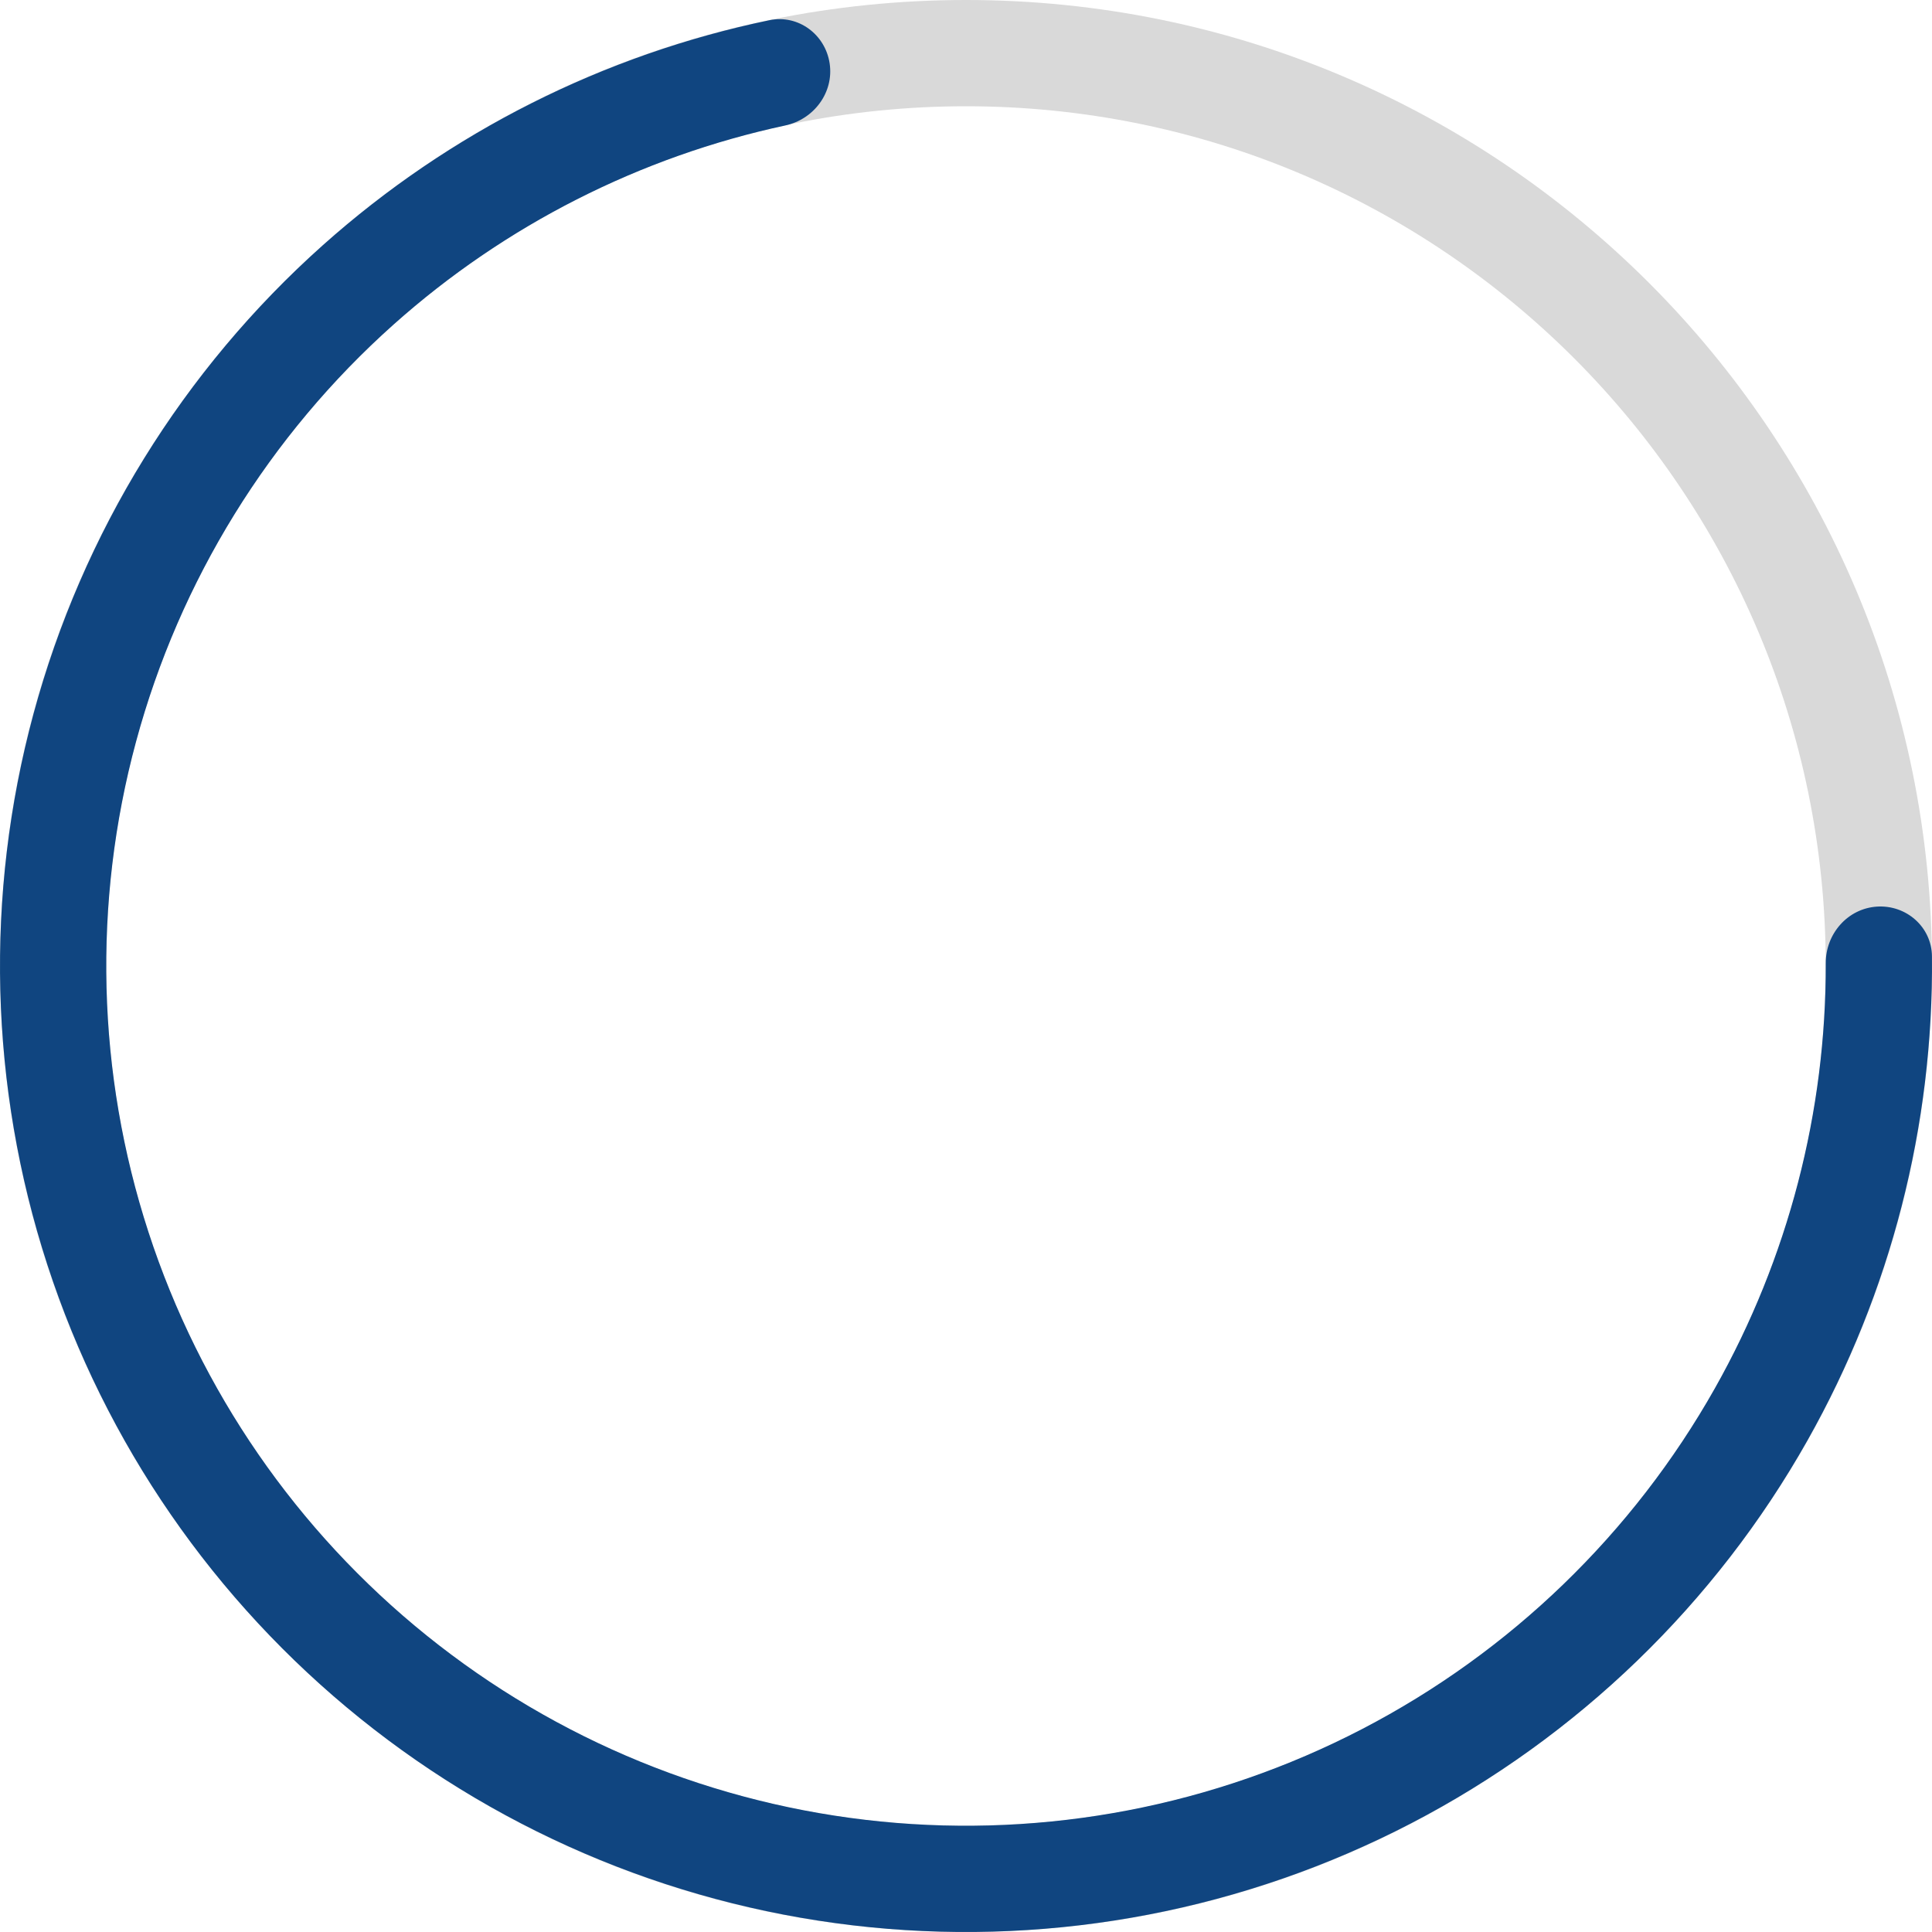 <svg width="81" height="81" viewBox="0 0 81 81" fill="none" xmlns="http://www.w3.org/2000/svg">
<path d="M81 40.5C81 62.867 62.867 81 40.5 81C18.133 81 0 62.867 0 40.5C0 18.133 18.133 0 40.5 0C62.867 0 81 18.133 81 40.5ZM4.455 40.5C4.455 60.407 20.593 76.545 40.5 76.545C60.407 76.545 76.545 60.407 76.545 40.5C76.545 20.593 60.407 4.455 40.5 4.455C20.593 4.455 4.455 20.593 4.455 40.5Z" fill="#D9D9D9"/>
<path d="M78.691 38.01C79.919 37.93 80.986 38.861 80.998 40.091C81.07 47.185 79.276 54.187 75.78 60.389C71.918 67.24 66.145 72.817 59.166 76.442C52.188 80.066 44.304 81.581 36.479 80.8C28.654 80.019 21.226 76.977 15.101 72.046C8.975 67.114 4.418 60.505 1.986 53.027C-0.446 45.549 -0.649 37.524 1.403 29.933C3.455 22.341 7.673 15.511 13.541 10.276C18.854 5.537 25.313 2.291 32.258 0.847C33.463 0.597 34.6 1.44 34.783 2.657V2.657C34.967 3.873 34.128 5.001 32.925 5.26C26.835 6.569 21.174 9.438 16.506 13.601C11.284 18.26 7.53 24.338 5.704 31.095C3.877 37.851 4.058 44.993 6.223 51.649C8.387 58.305 12.443 64.186 17.895 68.576C23.346 72.965 29.957 75.672 36.922 76.367C43.886 77.062 50.902 75.714 57.113 72.488C63.324 69.263 68.462 64.298 71.899 58.202C74.971 52.753 76.565 46.611 76.545 40.381C76.541 39.151 77.464 38.09 78.691 38.01V38.01Z" fill="#104580"/>
</svg>
